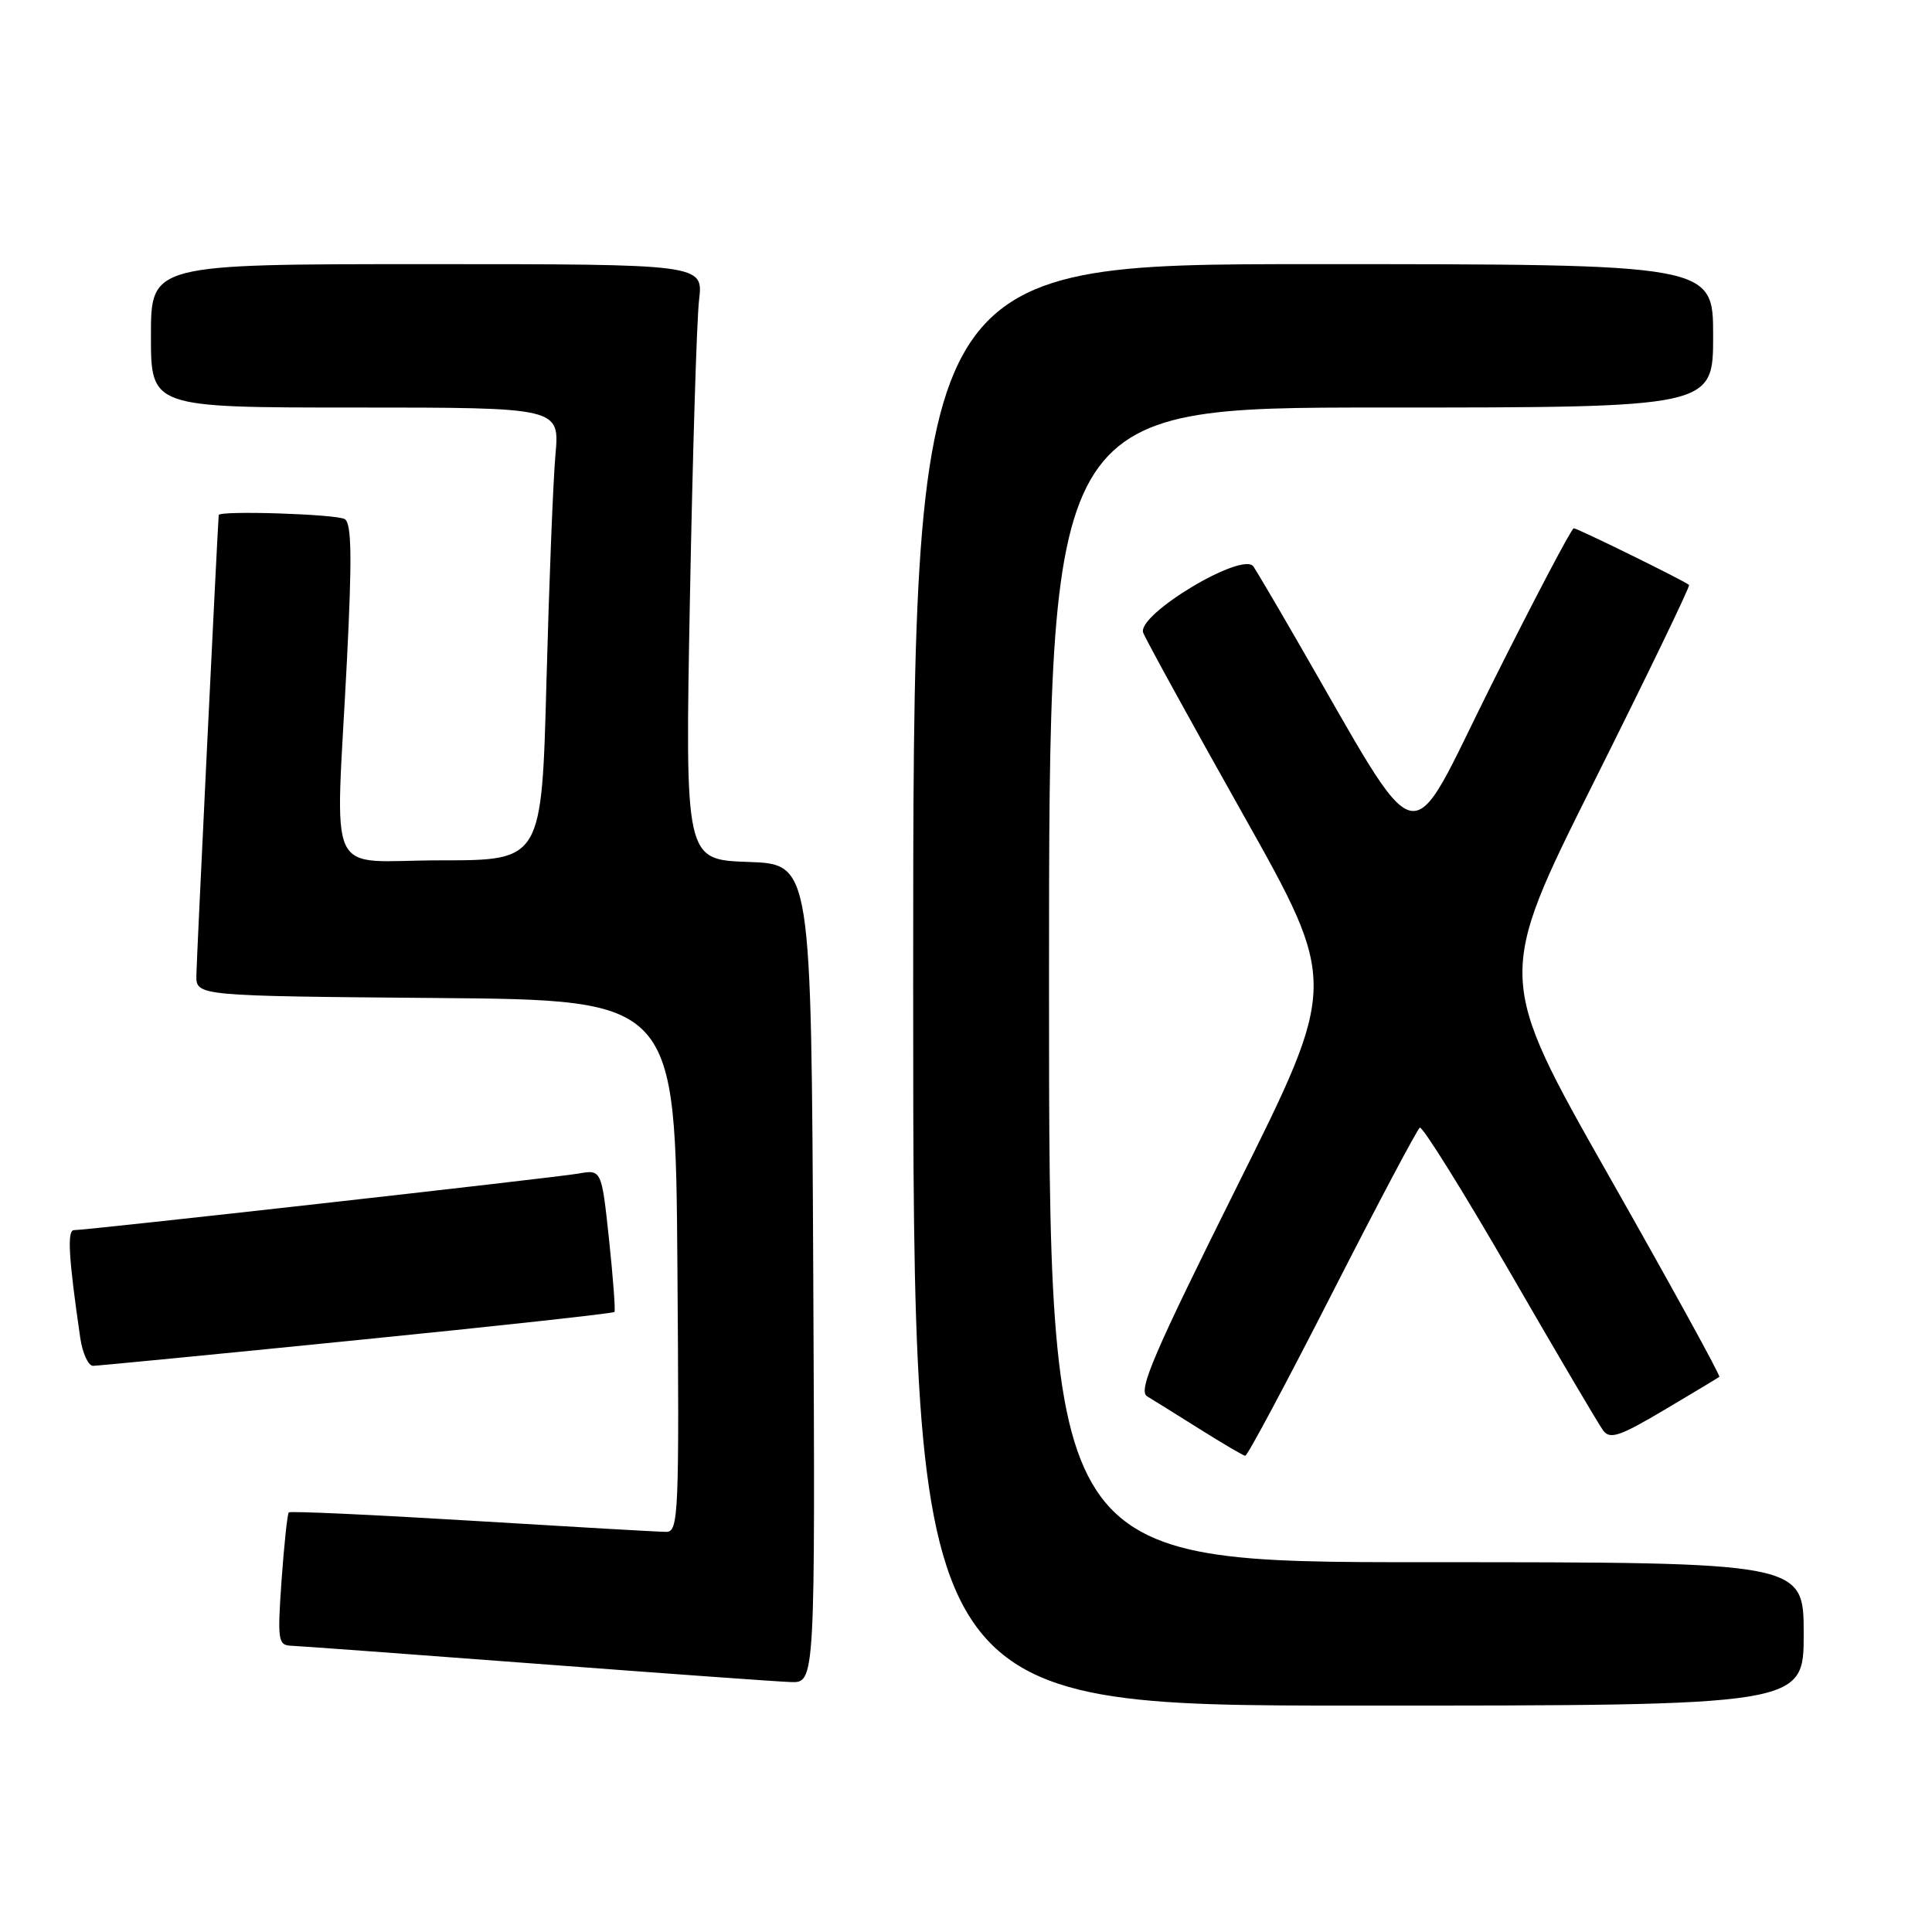 <?xml version="1.0" encoding="UTF-8" standalone="no"?>
<!DOCTYPE svg PUBLIC "-//W3C//DTD SVG 1.1//EN" "http://www.w3.org/Graphics/SVG/1.1/DTD/svg11.dtd" >
<svg xmlns="http://www.w3.org/2000/svg" xmlns:xlink="http://www.w3.org/1999/xlink" version="1.1" viewBox="0 0 256 256">
 <g >
 <path fill="currentColor"
d=" M 239.00 216.50 C 239.00 207.00 239.00 207.00 189.00 207.00 C 139.00 207.00 139.00 207.00 139.00 130.50 C 139.00 54.00 139.00 54.00 183.00 54.00 C 227.00 54.00 227.00 54.00 227.00 44.50 C 227.00 35.00 227.00 35.00 174.00 35.00 C 121.00 35.00 121.00 35.00 121.00 130.50 C 121.00 226.00 121.00 226.00 180.00 226.00 C 239.00 226.00 239.00 226.00 239.00 216.50 Z  M 107.76 168.75 C 107.50 114.50 107.50 114.50 99.13 114.21 C 90.77 113.92 90.77 113.92 91.42 79.21 C 91.78 60.12 92.32 42.36 92.63 39.75 C 93.19 35.00 93.19 35.00 56.59 35.00 C 20.00 35.00 20.00 35.00 20.00 44.50 C 20.00 54.00 20.00 54.00 47.08 54.00 C 74.16 54.00 74.16 54.00 73.60 60.25 C 73.29 63.69 72.76 77.19 72.41 90.25 C 71.78 114.00 71.78 114.00 58.39 114.00 C 42.87 114.00 44.46 117.38 45.97 87.52 C 46.66 73.87 46.59 69.36 45.69 68.79 C 44.64 68.12 29.03 67.62 28.98 68.25 C 28.73 71.89 26.04 127.33 26.02 129.24 C 26.00 131.97 26.00 131.97 57.75 132.24 C 89.50 132.50 89.50 132.50 89.76 167.75 C 90.01 200.86 89.92 203.00 88.26 202.98 C 87.29 202.98 75.73 202.31 62.56 201.51 C 49.39 200.71 38.46 200.21 38.27 200.40 C 38.08 200.59 37.65 204.63 37.31 209.37 C 36.75 217.38 36.84 218.01 38.60 218.07 C 39.65 218.11 54.23 219.18 71.00 220.45 C 87.78 221.72 102.97 222.82 104.76 222.88 C 108.02 223.00 108.02 223.00 107.76 168.75 Z  M 176.50 171.39 C 182.55 159.52 187.79 149.64 188.13 149.42 C 188.48 149.20 193.85 157.82 200.07 168.57 C 206.28 179.32 211.84 188.76 212.43 189.55 C 213.33 190.76 214.63 190.32 220.50 186.84 C 224.35 184.56 227.65 182.57 227.82 182.44 C 228.00 182.30 221.42 170.33 213.20 155.84 C 198.26 129.50 198.26 129.50 211.19 103.64 C 218.30 89.42 223.98 77.66 223.81 77.51 C 223.19 76.96 209.03 70.00 208.53 70.00 C 208.24 70.00 203.35 79.30 197.66 90.67 C 186.15 113.68 188.93 114.35 171.65 84.50 C 169.11 80.10 166.61 75.86 166.10 75.08 C 164.72 72.97 150.58 81.45 151.48 83.84 C 151.83 84.75 157.78 95.59 164.71 107.91 C 177.31 130.33 177.31 130.33 163.90 157.23 C 152.81 179.50 150.76 184.28 152.00 185.02 C 152.82 185.51 155.97 187.48 159.00 189.38 C 162.03 191.28 164.72 192.87 165.00 192.90 C 165.28 192.93 170.45 183.25 176.50 171.39 Z  M 47.33 177.57 C 65.93 175.71 81.27 174.03 81.42 173.84 C 81.56 173.65 81.24 169.33 80.70 164.23 C 79.71 154.96 79.71 154.96 76.61 155.51 C 73.41 156.06 11.58 163.00 9.80 163.00 C 8.87 163.00 9.09 166.66 10.63 177.25 C 10.93 179.31 11.70 180.99 12.34 180.98 C 12.98 180.97 28.72 179.44 47.33 177.57 Z "/>
</g>
</svg>